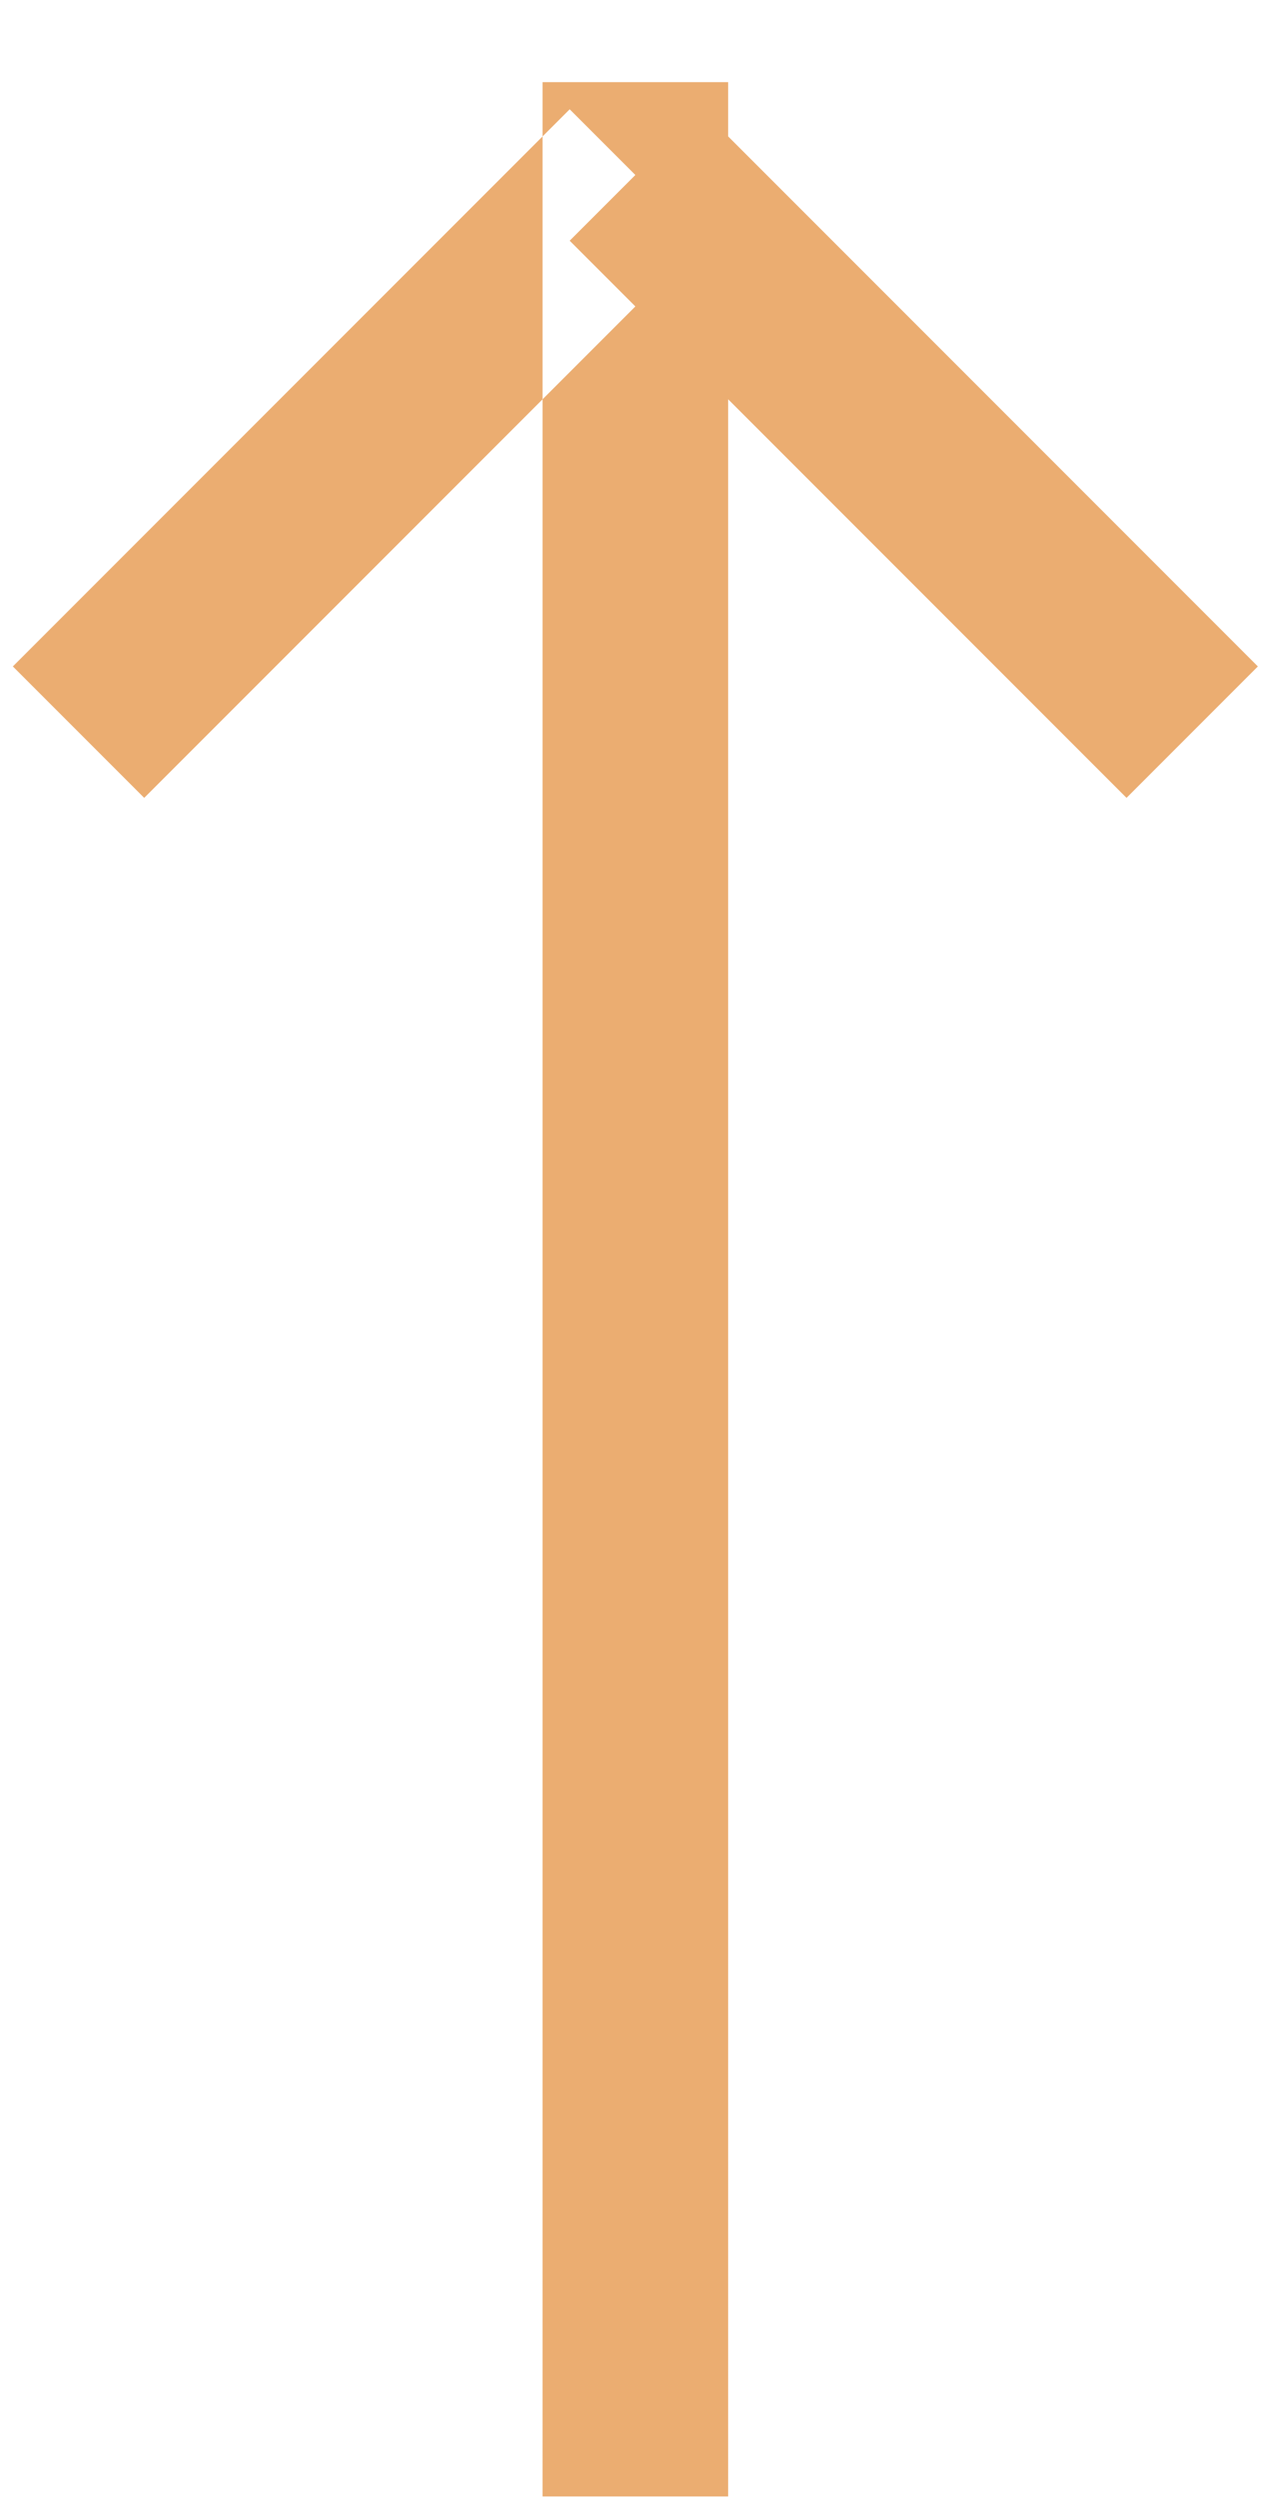 <svg width="18" height="35" xmlns="http://www.w3.org/2000/svg">
 <title>Shape 10 copy 2</title>
 <desc>Created with Avocode.</desc>

 <g>
  <title>background</title>
  <rect fill="none" id="canvas_background" height="37" width="20" y="-1" x="-1"/>
 </g>
 <g>
  <title>Layer 1</title>
  <path transform="rotate(90 8.9,18.05) " fill="#ebad71" d="m25.8,19.35l0,-2.6l-33.8,0l0,2.6l33.8,0zm-23.78,-8.18l-1.84,-1.84l-7.8,7.8l1.84,1.84l7.8,-7.8zm0,13.76l-1.84,1.84l-7.8,-7.8l1.84,-1.84l7.8,7.8z" id="SvgjsPath1010"/>
 </g>
</svg>